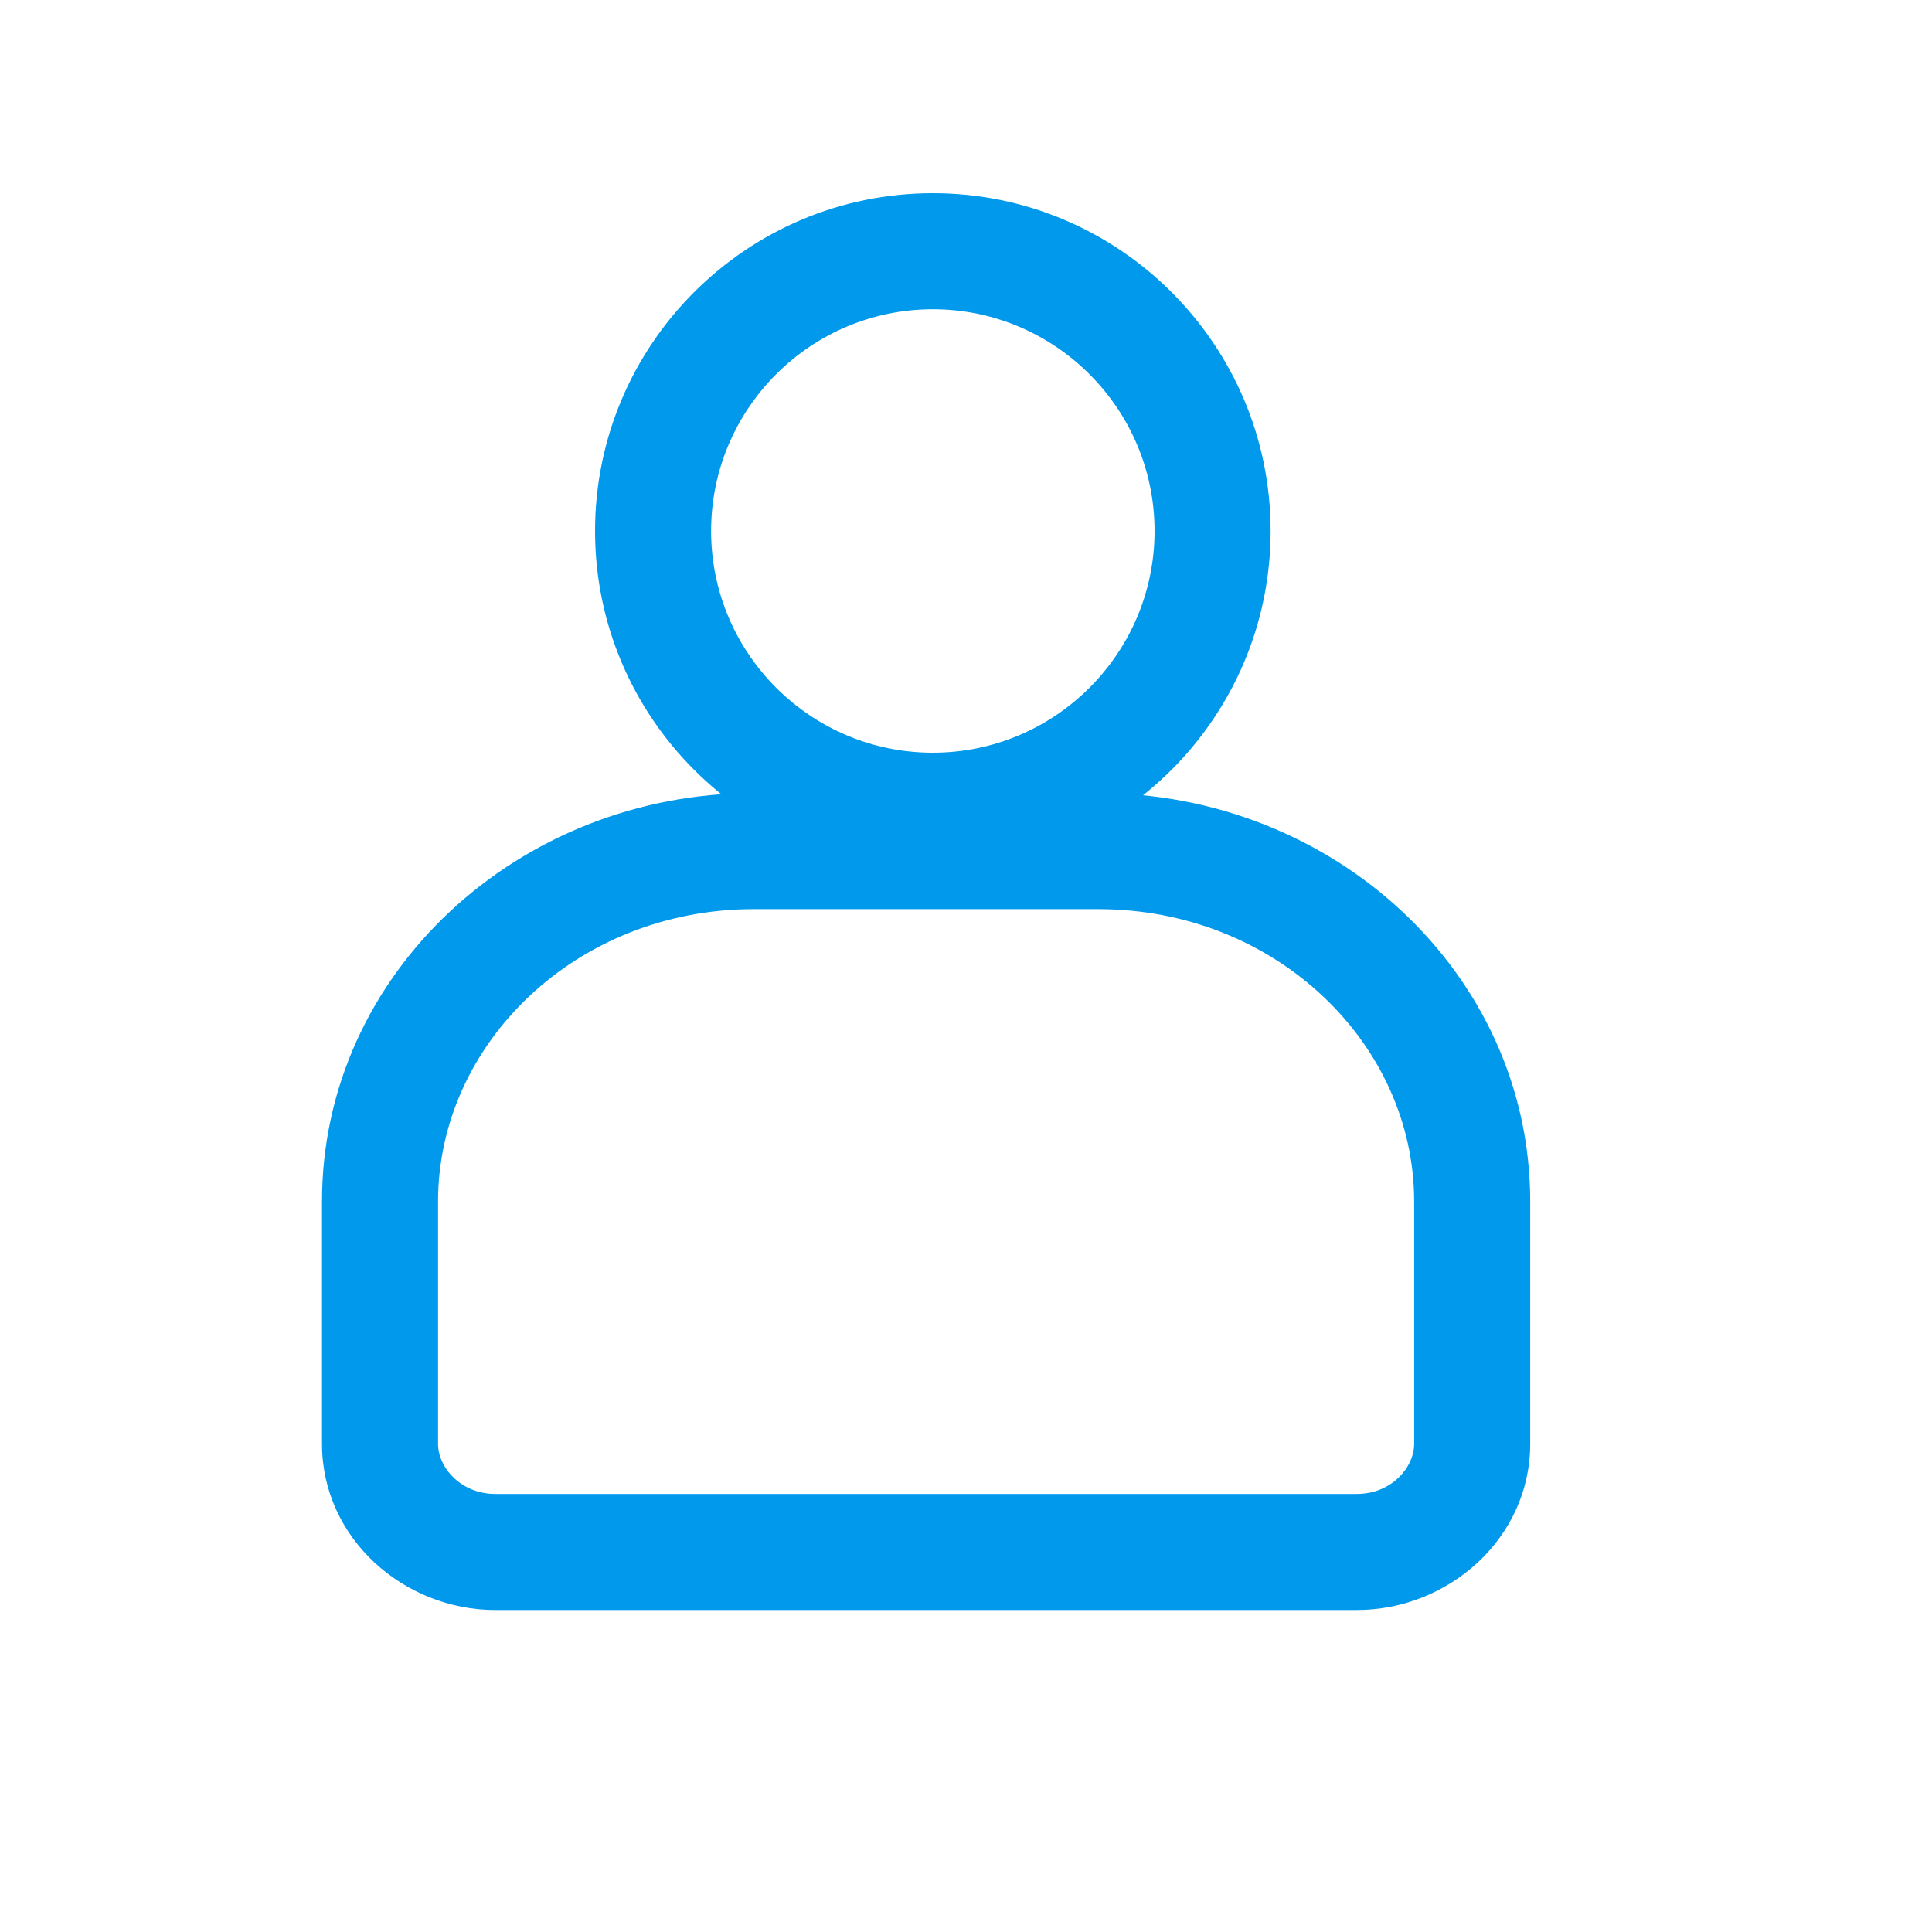<svg width="30" height="30" viewBox="0 0 30 30" fill="none" xmlns="http://www.w3.org/2000/svg">
<path fill-rule="evenodd" clip-rule="evenodd" d="M9.24 8.245C9.24 5.352 11.591 3 14.485 3C17.378 3 19.73 5.352 19.73 8.245C19.73 11.139 17.378 13.49 14.485 13.49C11.591 13.49 9.24 11.139 9.24 8.245ZM14.485 4.802C12.586 4.802 11.042 6.347 11.042 8.245C11.042 10.144 12.586 11.688 14.485 11.688C16.383 11.688 17.928 10.144 17.928 8.245C17.928 6.347 16.383 4.802 14.485 4.802Z" fill="#0099EB"/>
<path fill-rule="evenodd" clip-rule="evenodd" d="M5 18.658C5 15.106 8.063 12.315 11.705 12.315H17.055C20.698 12.315 23.761 15.106 23.761 18.658V22.42C23.761 23.889 22.489 25 21.068 25H7.692C6.271 25 5 23.889 5 22.42V18.658ZM11.705 14.117C8.946 14.117 6.802 16.209 6.802 18.658V22.42C6.802 22.786 7.155 23.198 7.692 23.198H21.068C21.606 23.198 21.959 22.786 21.959 22.42V18.658C21.959 16.209 19.814 14.117 17.055 14.117H11.705Z" fill="#0099EB"/>
</svg>

